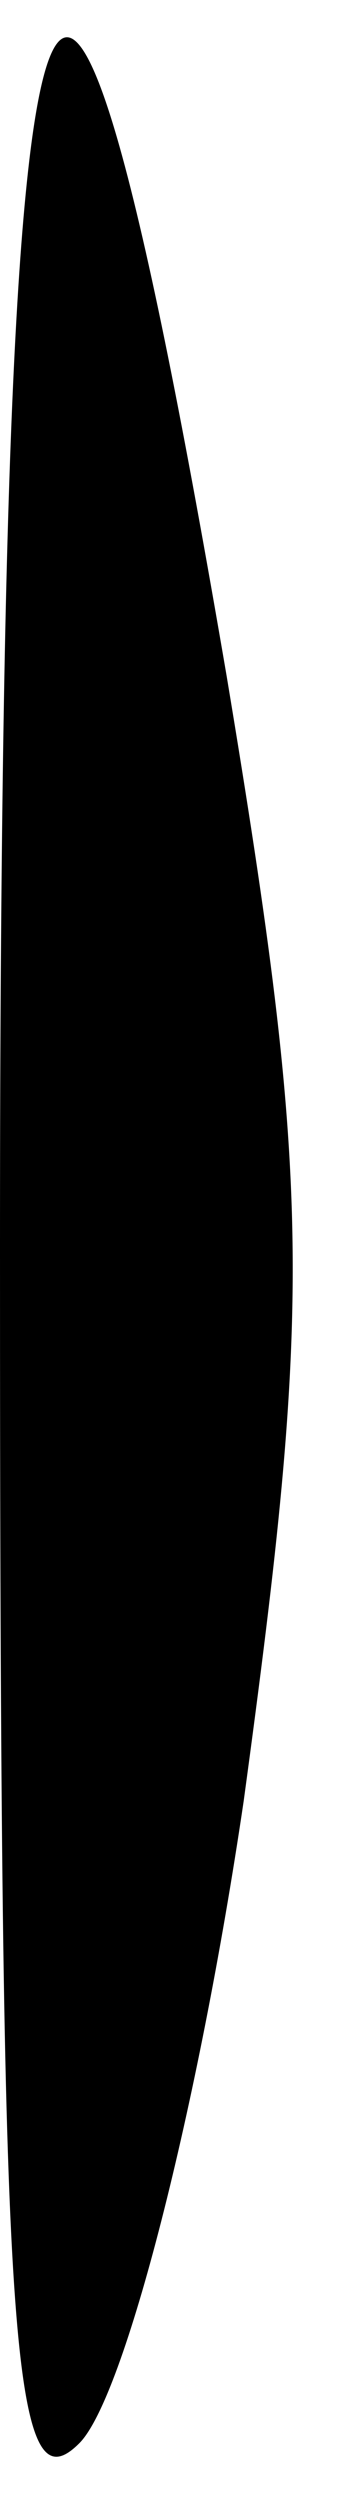 <?xml version="1.0" standalone="no"?>
<!DOCTYPE svg PUBLIC "-//W3C//DTD SVG 20010904//EN"
 "http://www.w3.org/TR/2001/REC-SVG-20010904/DTD/svg10.dtd">
<svg version="1.0" xmlns="http://www.w3.org/2000/svg"
 width="6pt" height="44pt" viewBox="0 0 6 44"
 preserveAspectRatio="xMidYMid meet">
<g transform="translate(0,44) scale(0.1,-0.1)"
fill="#000000" stroke="none">
<path fill="#000000" stroke="none" d="M0 220 c0 -194 2 -222 14 -210 8 8 21
59 29 113 12 88 12 108 -3 198 -30 175 -40 149 -40 -101z"/>
</g>
</svg>
